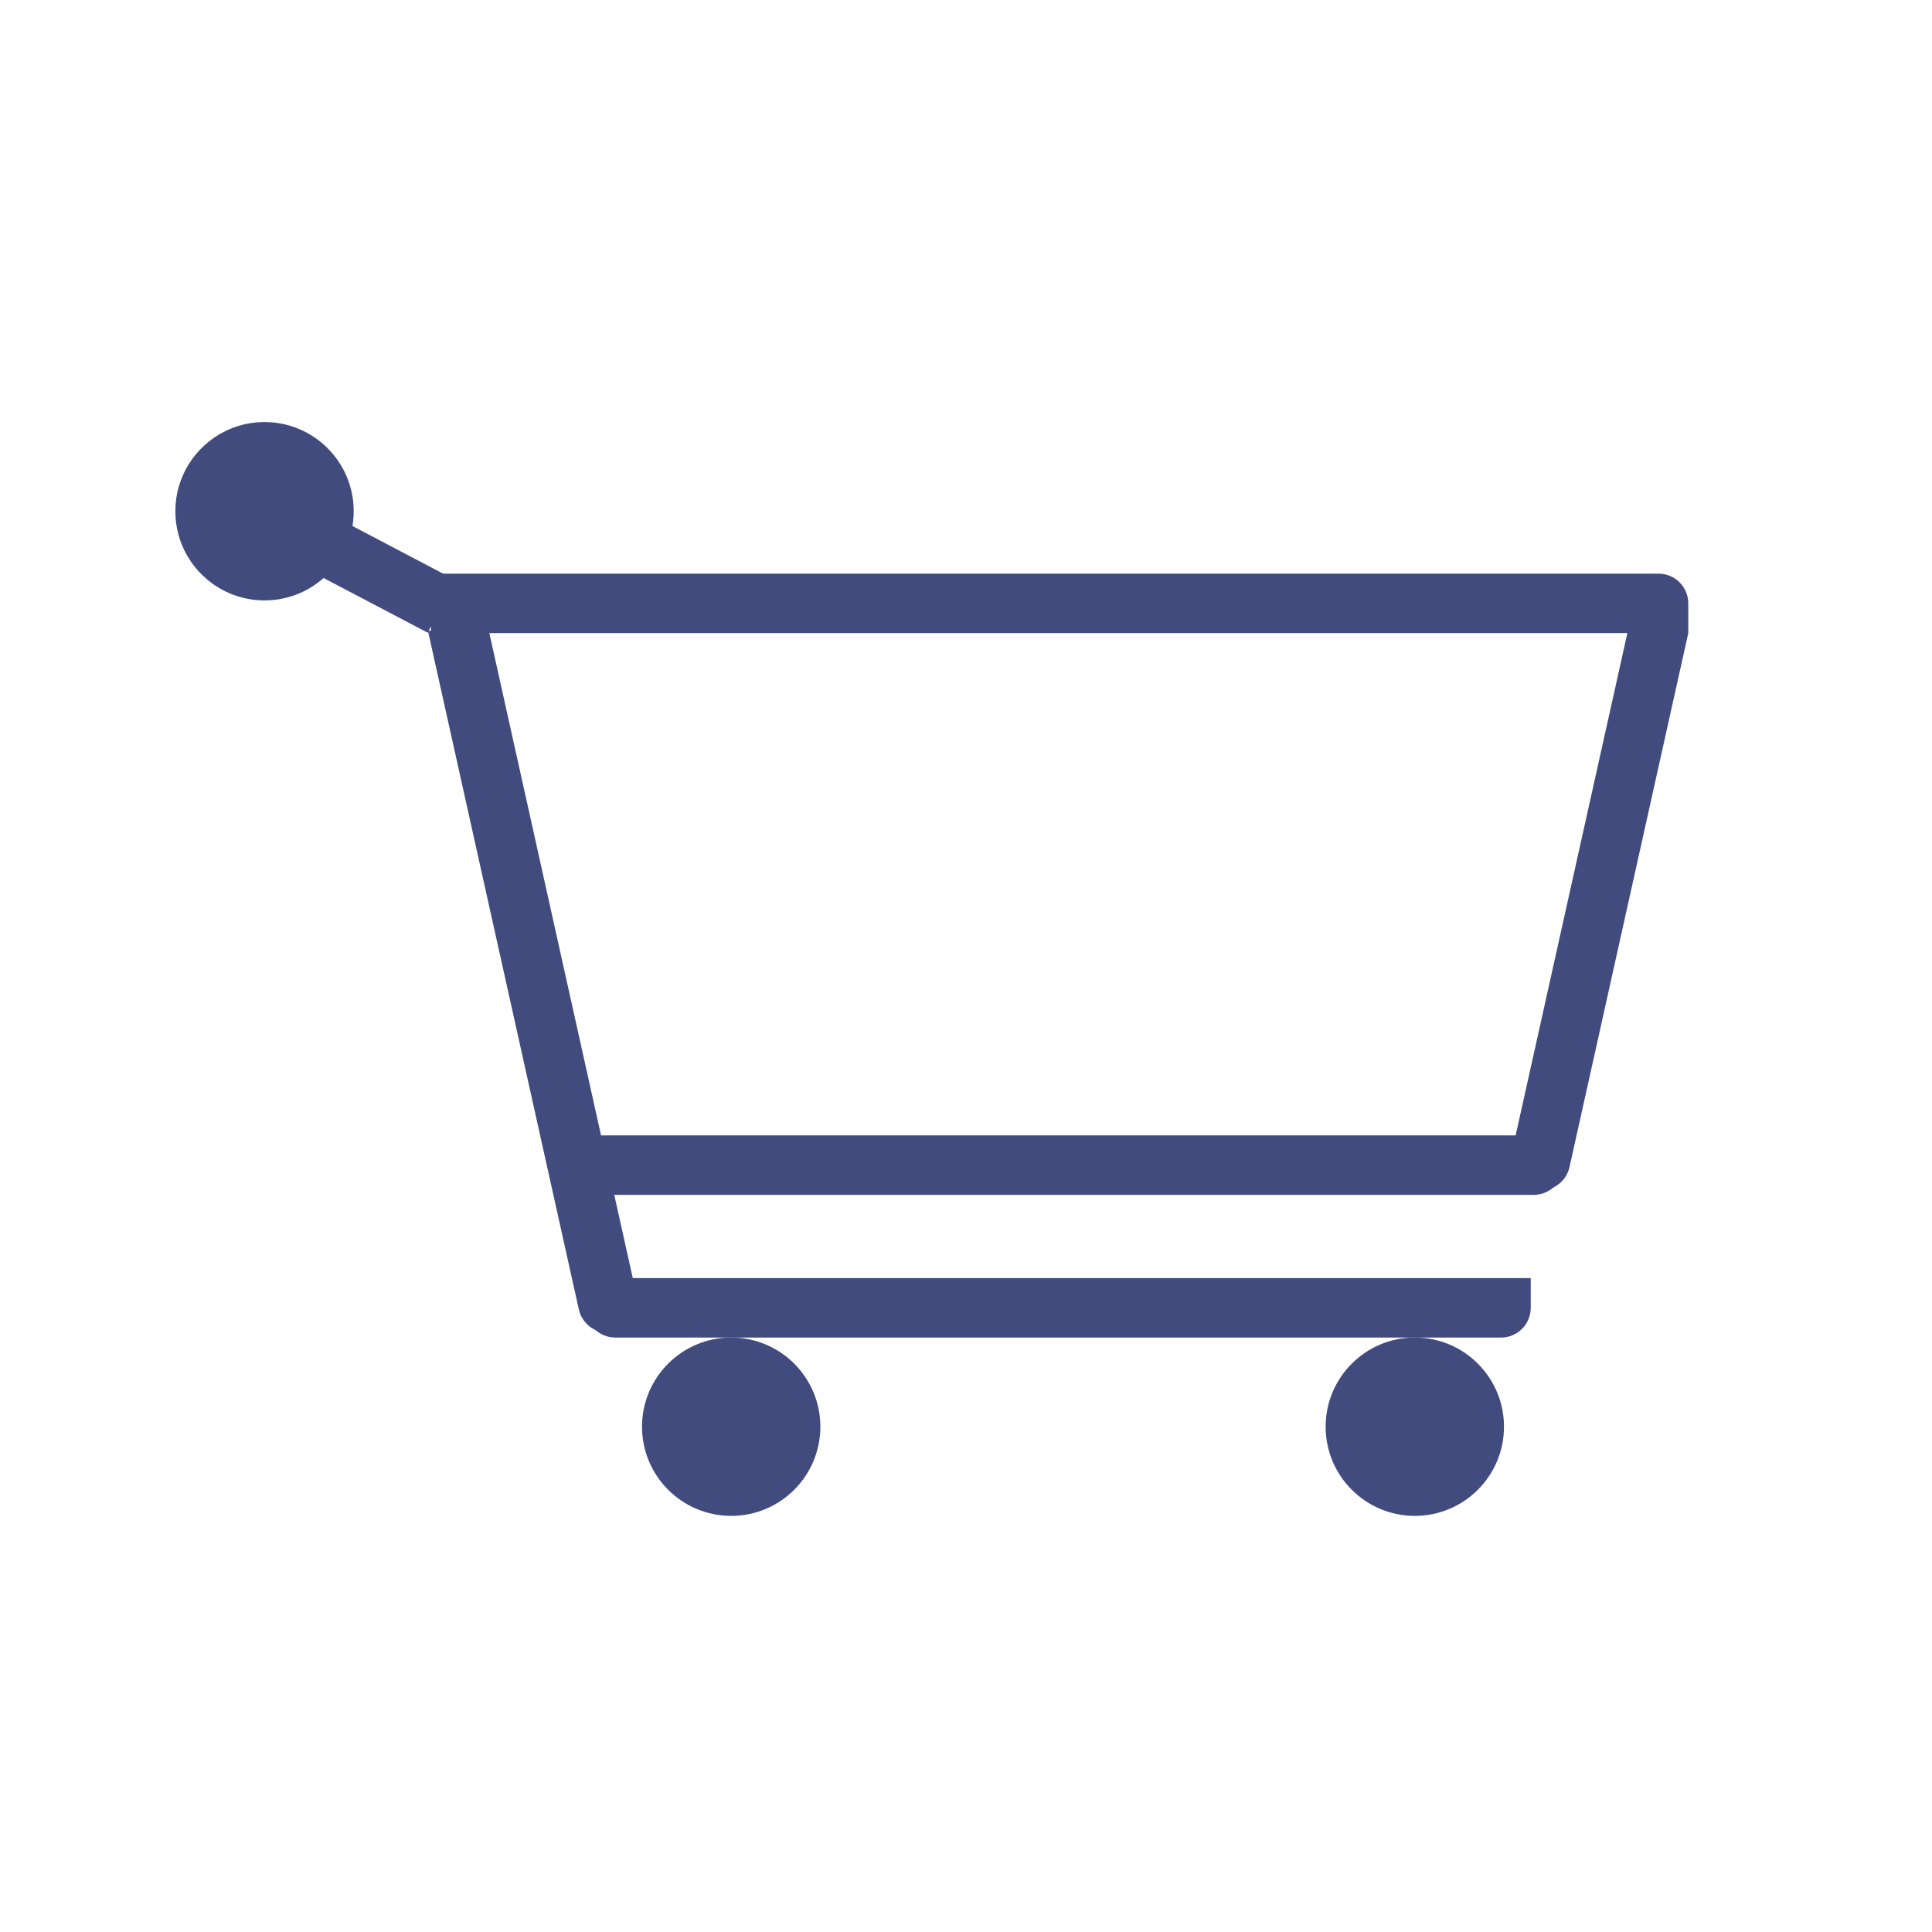 <svg width="650" height="650" viewBox="0 0 650 650" fill="none" xmlns="http://www.w3.org/2000/svg">
<circle cx="346" cy="325" r="300" fill="white"/>
<g filter="url(#filter0_d)">
<circle cx="89" cy="168" r="30" fill="#424B7D"/>
<rect x="108.933" y="167.913" width="50" height="20" transform="rotate(27.704 108.933 167.913)" fill="#424B7D"/>
<path d="M145 189L558 189C563.523 189 568 193.477 568 199V209L145 209V189Z" fill="#424B7D"/>
<path d="M186 378L526 378V388C526 393.523 521.523 398 516 398L196 398C190.477 398 186 393.523 186 388V378Z" fill="#424B7D"/>
<path d="M197 426L515 426V436C515 441.523 510.523 446 505 446L207 446C201.477 446 197 441.523 197 436V426Z" fill="#424B7D"/>
<path d="M163.523 204L216.441 441.975L206.68 444.145C201.289 445.344 195.946 441.946 194.748 436.554L144 208.341L163.523 204Z" fill="#424B7D"/>
<path d="M506.344 394.07L548.474 204.657L568 209L528.04 388.652C526.841 394.043 521.499 397.441 516.108 396.242L506.344 394.07Z" fill="#424B7D"/>
<circle cx="246" cy="476" r="30" fill="#424B7D"/>
<circle cx="476" cy="476" r="30" fill="#424B7D"/>
</g>
<defs>
<filter id="filter0_d" x="55" y="138" width="517" height="376" filterUnits="userSpaceOnUse" color-interpolation-filters="sRGB">
<feFlood flood-opacity="0" result="BackgroundImageFix"/>
<feColorMatrix in="SourceAlpha" type="matrix" values="0 0 0 0 0 0 0 0 0 0 0 0 0 0 0 0 0 0 127 0"/>
<feOffset dy="4"/>
<feGaussianBlur stdDeviation="2"/>
<feColorMatrix type="matrix" values="0 0 0 0 0 0 0 0 0 0 0 0 0 0 0 0 0 0 0.25 0"/>
<feBlend mode="normal" in2="BackgroundImageFix" result="effect1_dropShadow"/>
<feBlend mode="normal" in="SourceGraphic" in2="effect1_dropShadow" result="shape"/>
</filter>
</defs>
</svg>
